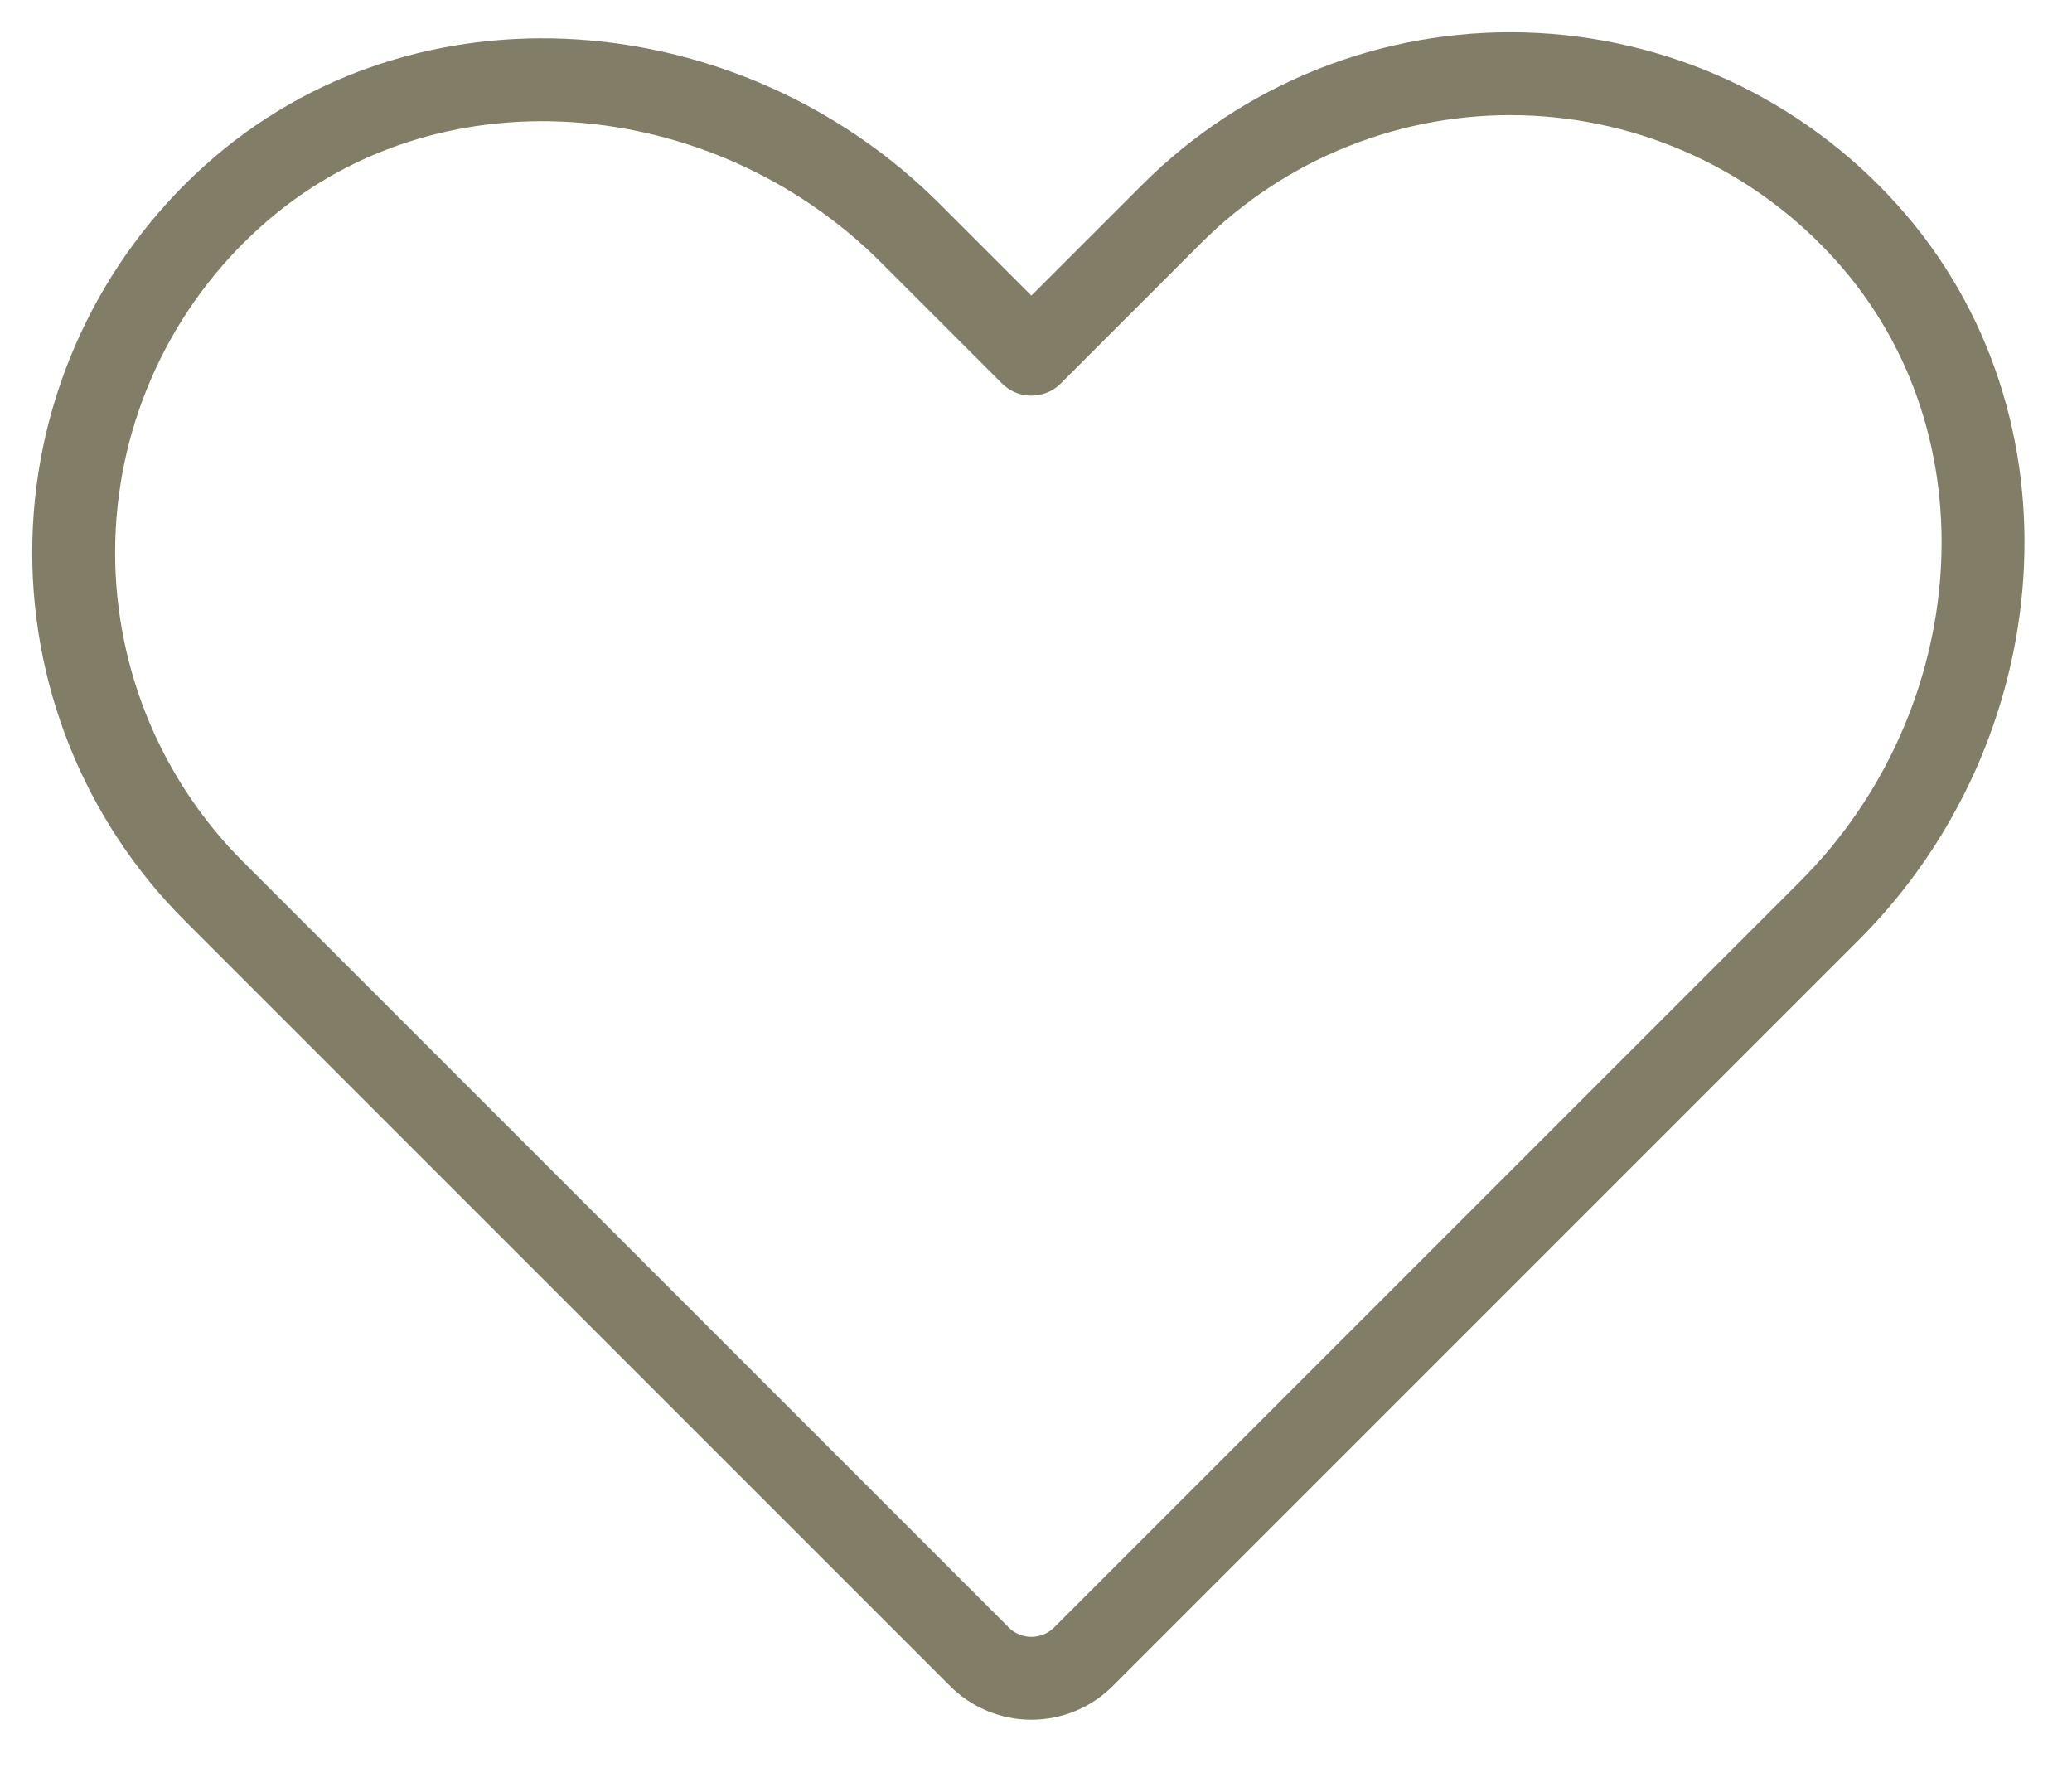 <svg width="75" height="64" viewBox="0 0 75 64" fill="none" xmlns="http://www.w3.org/2000/svg">
    <path d="M39.219 59.961L66.23 32.95C72.867 26.313 73.846 15.395 67.565 8.42C65.992 6.668 64.078 5.255 61.941 4.266C59.803 3.278 57.487 2.736 55.133 2.673C52.779 2.61 50.437 3.027 48.25 3.898C46.062 4.77 44.075 6.078 42.41 7.743L37.333 12.82L32.95 8.437C26.313 1.8 15.395 0.821 8.42 7.102C6.668 8.675 5.255 10.588 4.267 12.726C3.278 14.863 2.736 17.18 2.673 19.534C2.61 21.887 3.027 24.23 3.898 26.417C4.77 28.605 6.078 30.591 7.744 32.257L35.448 59.961C35.948 60.461 36.626 60.742 37.333 60.742C38.041 60.742 38.719 60.461 39.219 59.961V59.961Z" stroke="#817D66" stroke-width="3" stroke-linecap="round" stroke-linejoin="round"/>
</svg>
